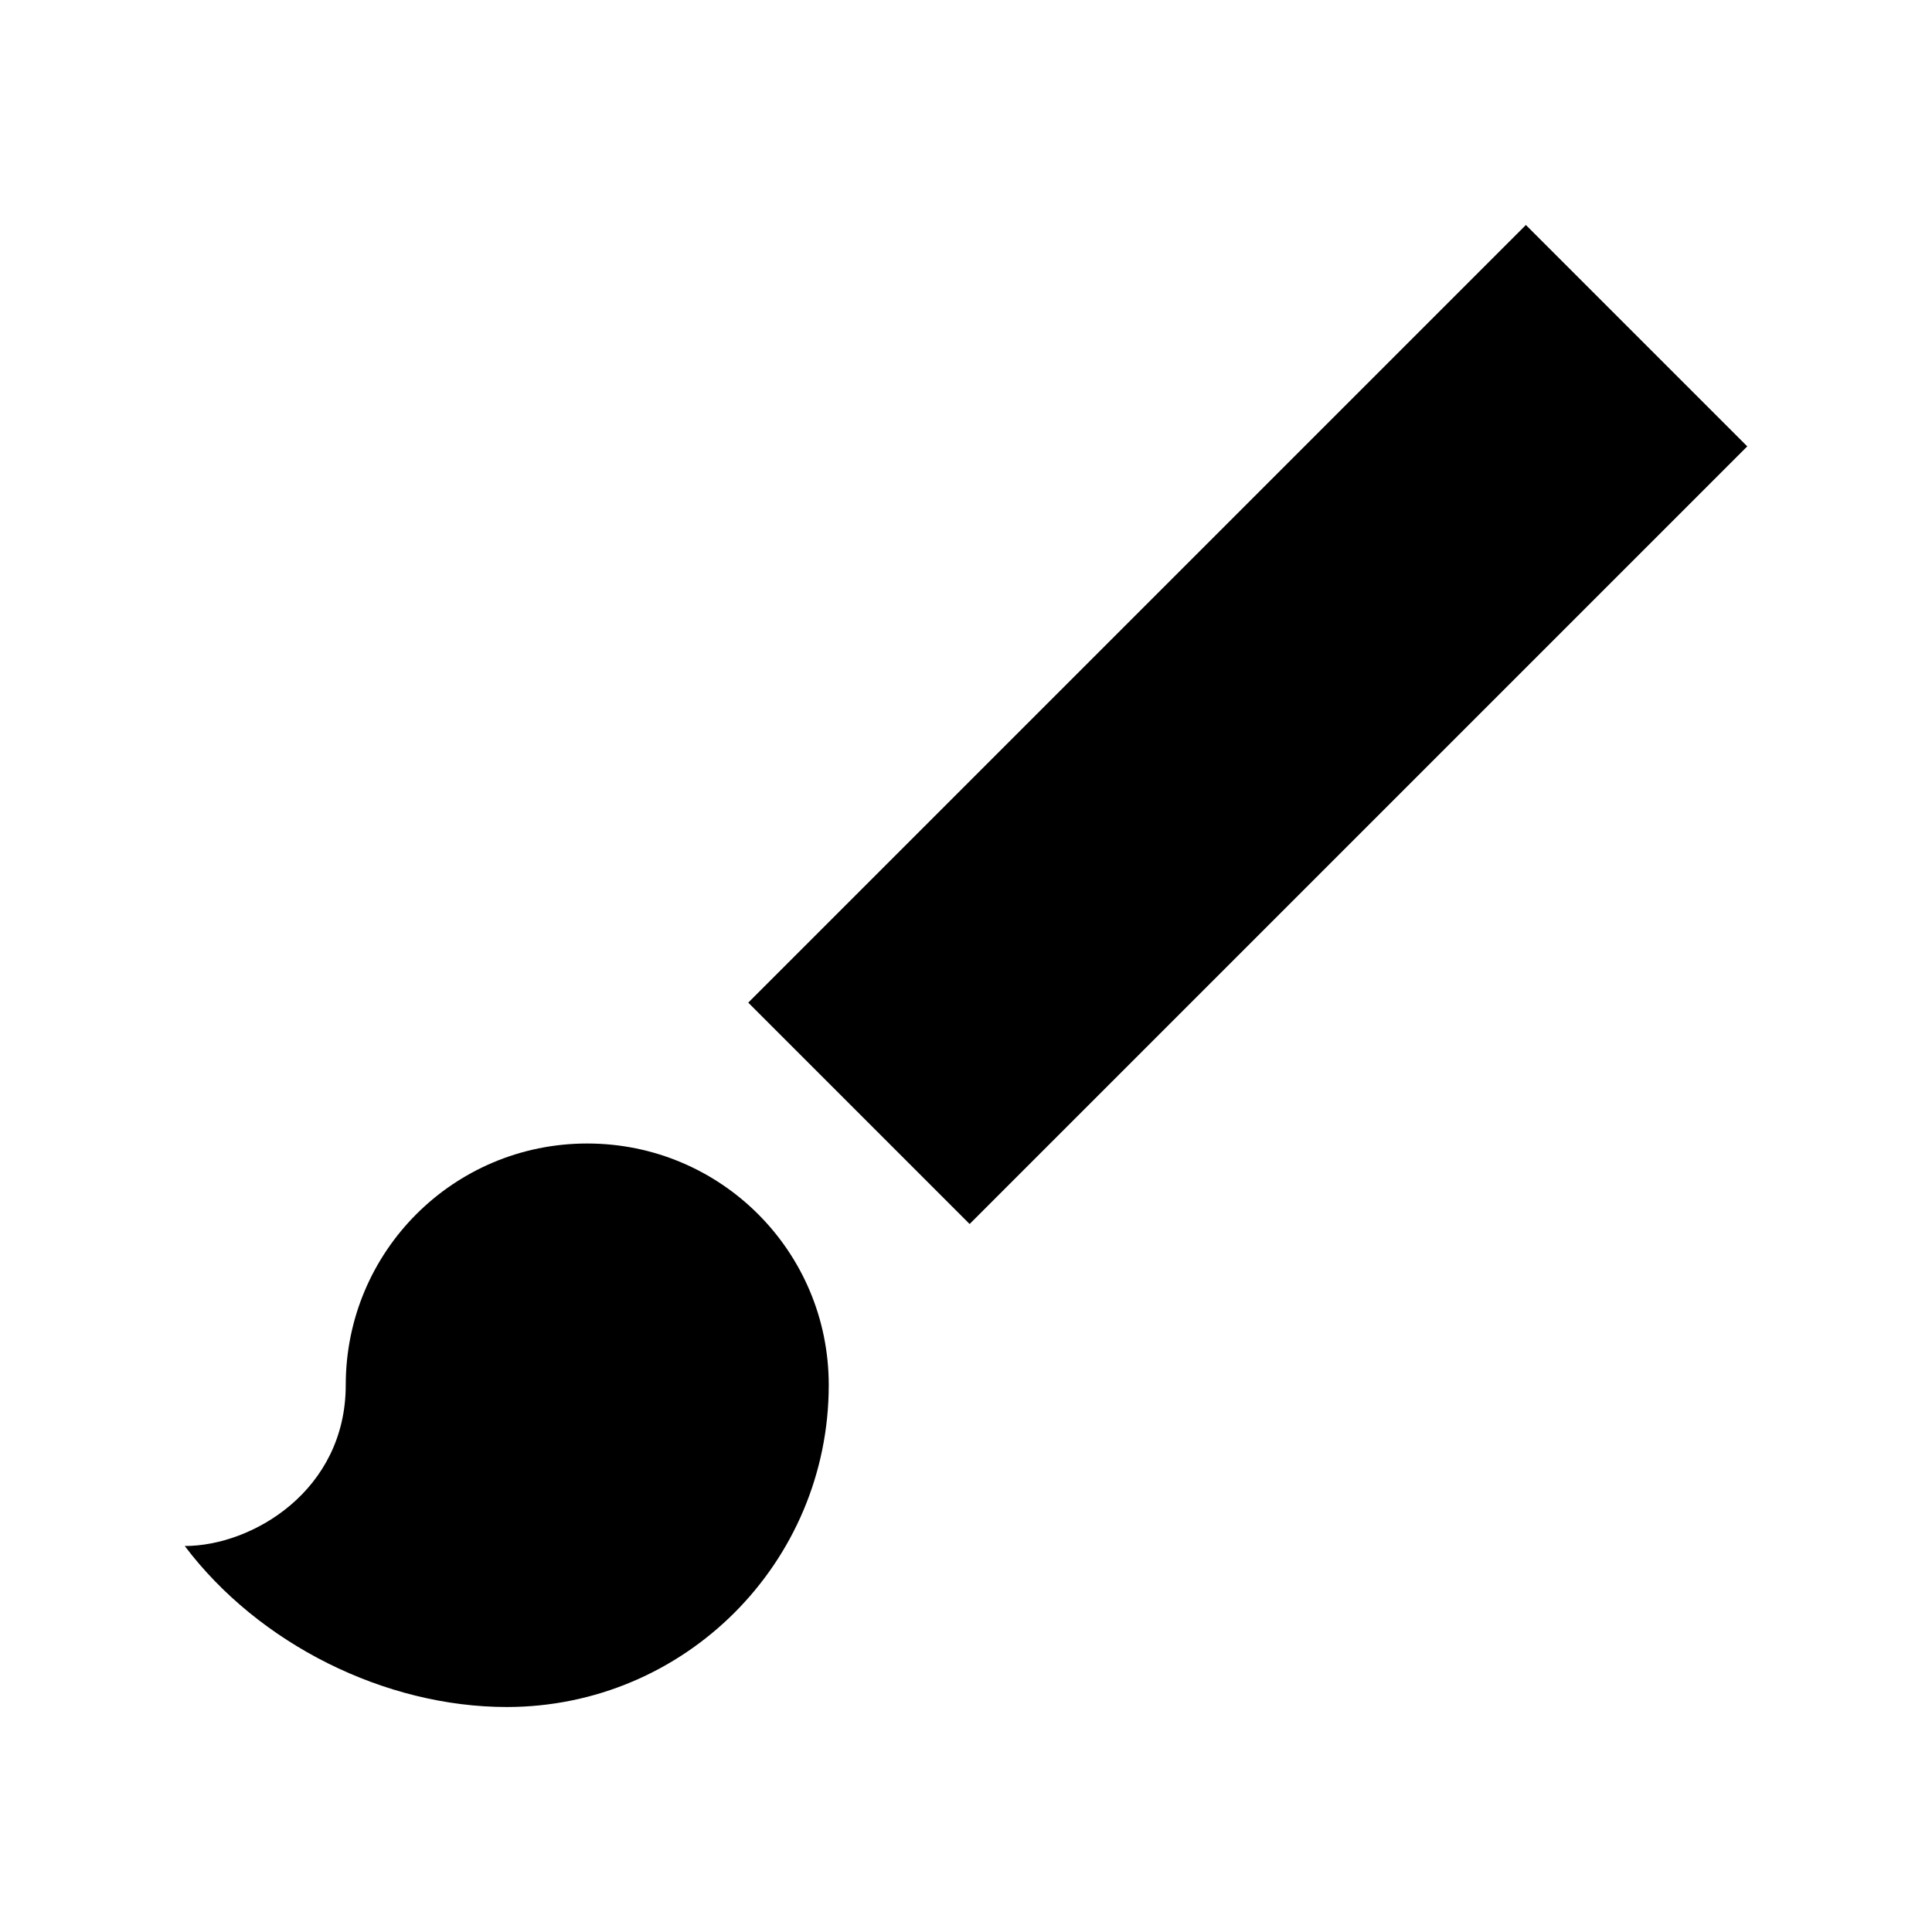<svg width="24" height="24" viewBox="0 0 24 24"  xmlns="http://www.w3.org/2000/svg">
<path d="M7.295 14.205C5.635 14.205 4.295 15.545 4.295 17.205C4.295 18.515 3.135 19.205 2.295 19.205C3.215 20.425 4.785 21.205 6.295 21.205C8.505 21.205 10.295 19.415 10.295 17.205C10.295 15.545 8.955 14.205 7.295 14.205ZM21.705 5.545L18.955 2.795L9.295 12.455L12.045 15.205L21.705 5.545Z" />
</svg>
